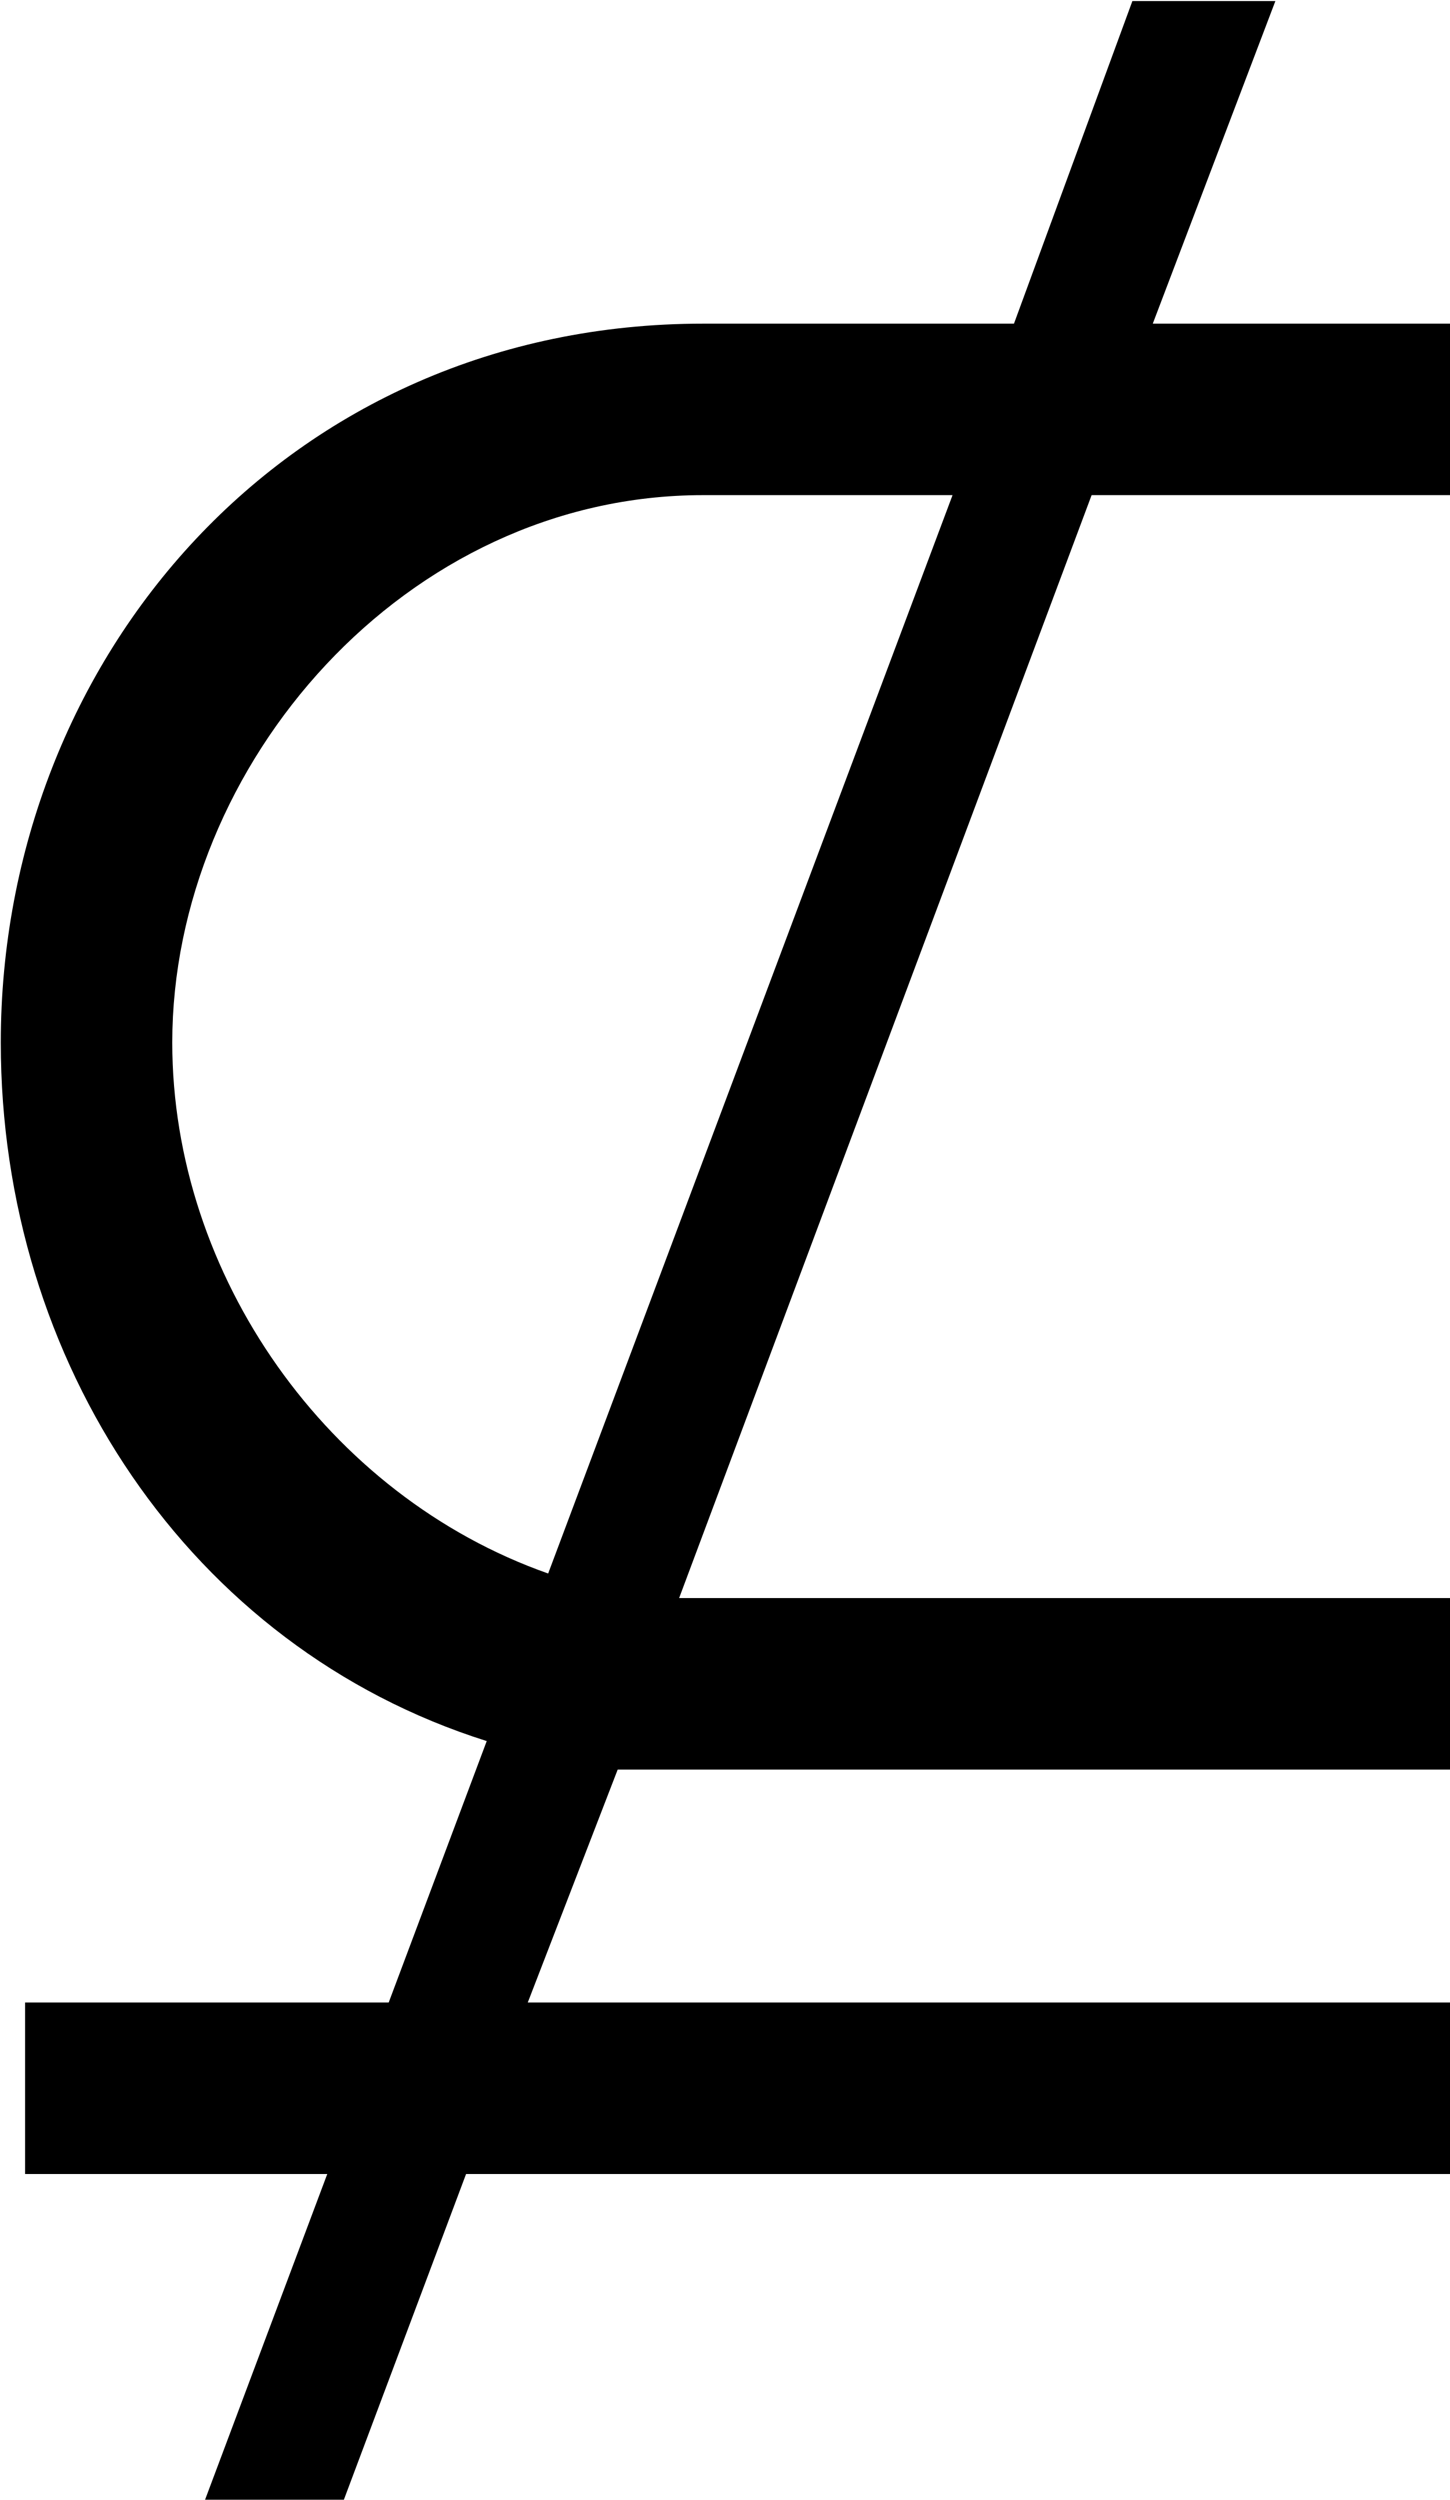 <?xml version="1.0" encoding="UTF-8"?>
<svg fill="#000000" version="1.1" viewBox="0 0 5.547 9.562" xmlns="http://www.w3.org/2000/svg" xmlns:xlink="http://www.w3.org/1999/xlink">
<defs>
<g id="a">
<path d="m6.188 1.031v-0.656h-3.531l0.344-0.891h0.297 2.891v-0.656h-2.953l1.578-4.219h1.375v-0.656h-1.141l0.469-1.234h-0.547l-0.453 1.234h-1.188c-1.594 0-2.688 1.281-2.688 2.75 0 1.219 0.719 2.312 1.859 2.672l-0.375 1h-1.391v0.656h1.156l-0.469 1.25h0.531l0.469-1.25zm-1.906-6.422-1.547 4.125c-0.844-0.297-1.438-1.141-1.438-2.031 0-1.062 0.891-2.094 2.031-2.094z"/>
</g>
</defs>
<g transform="translate(-149.35 -127.48)">
<use x="148.712" y="134.765" xlink:href="#a"/>
</g>
</svg>
